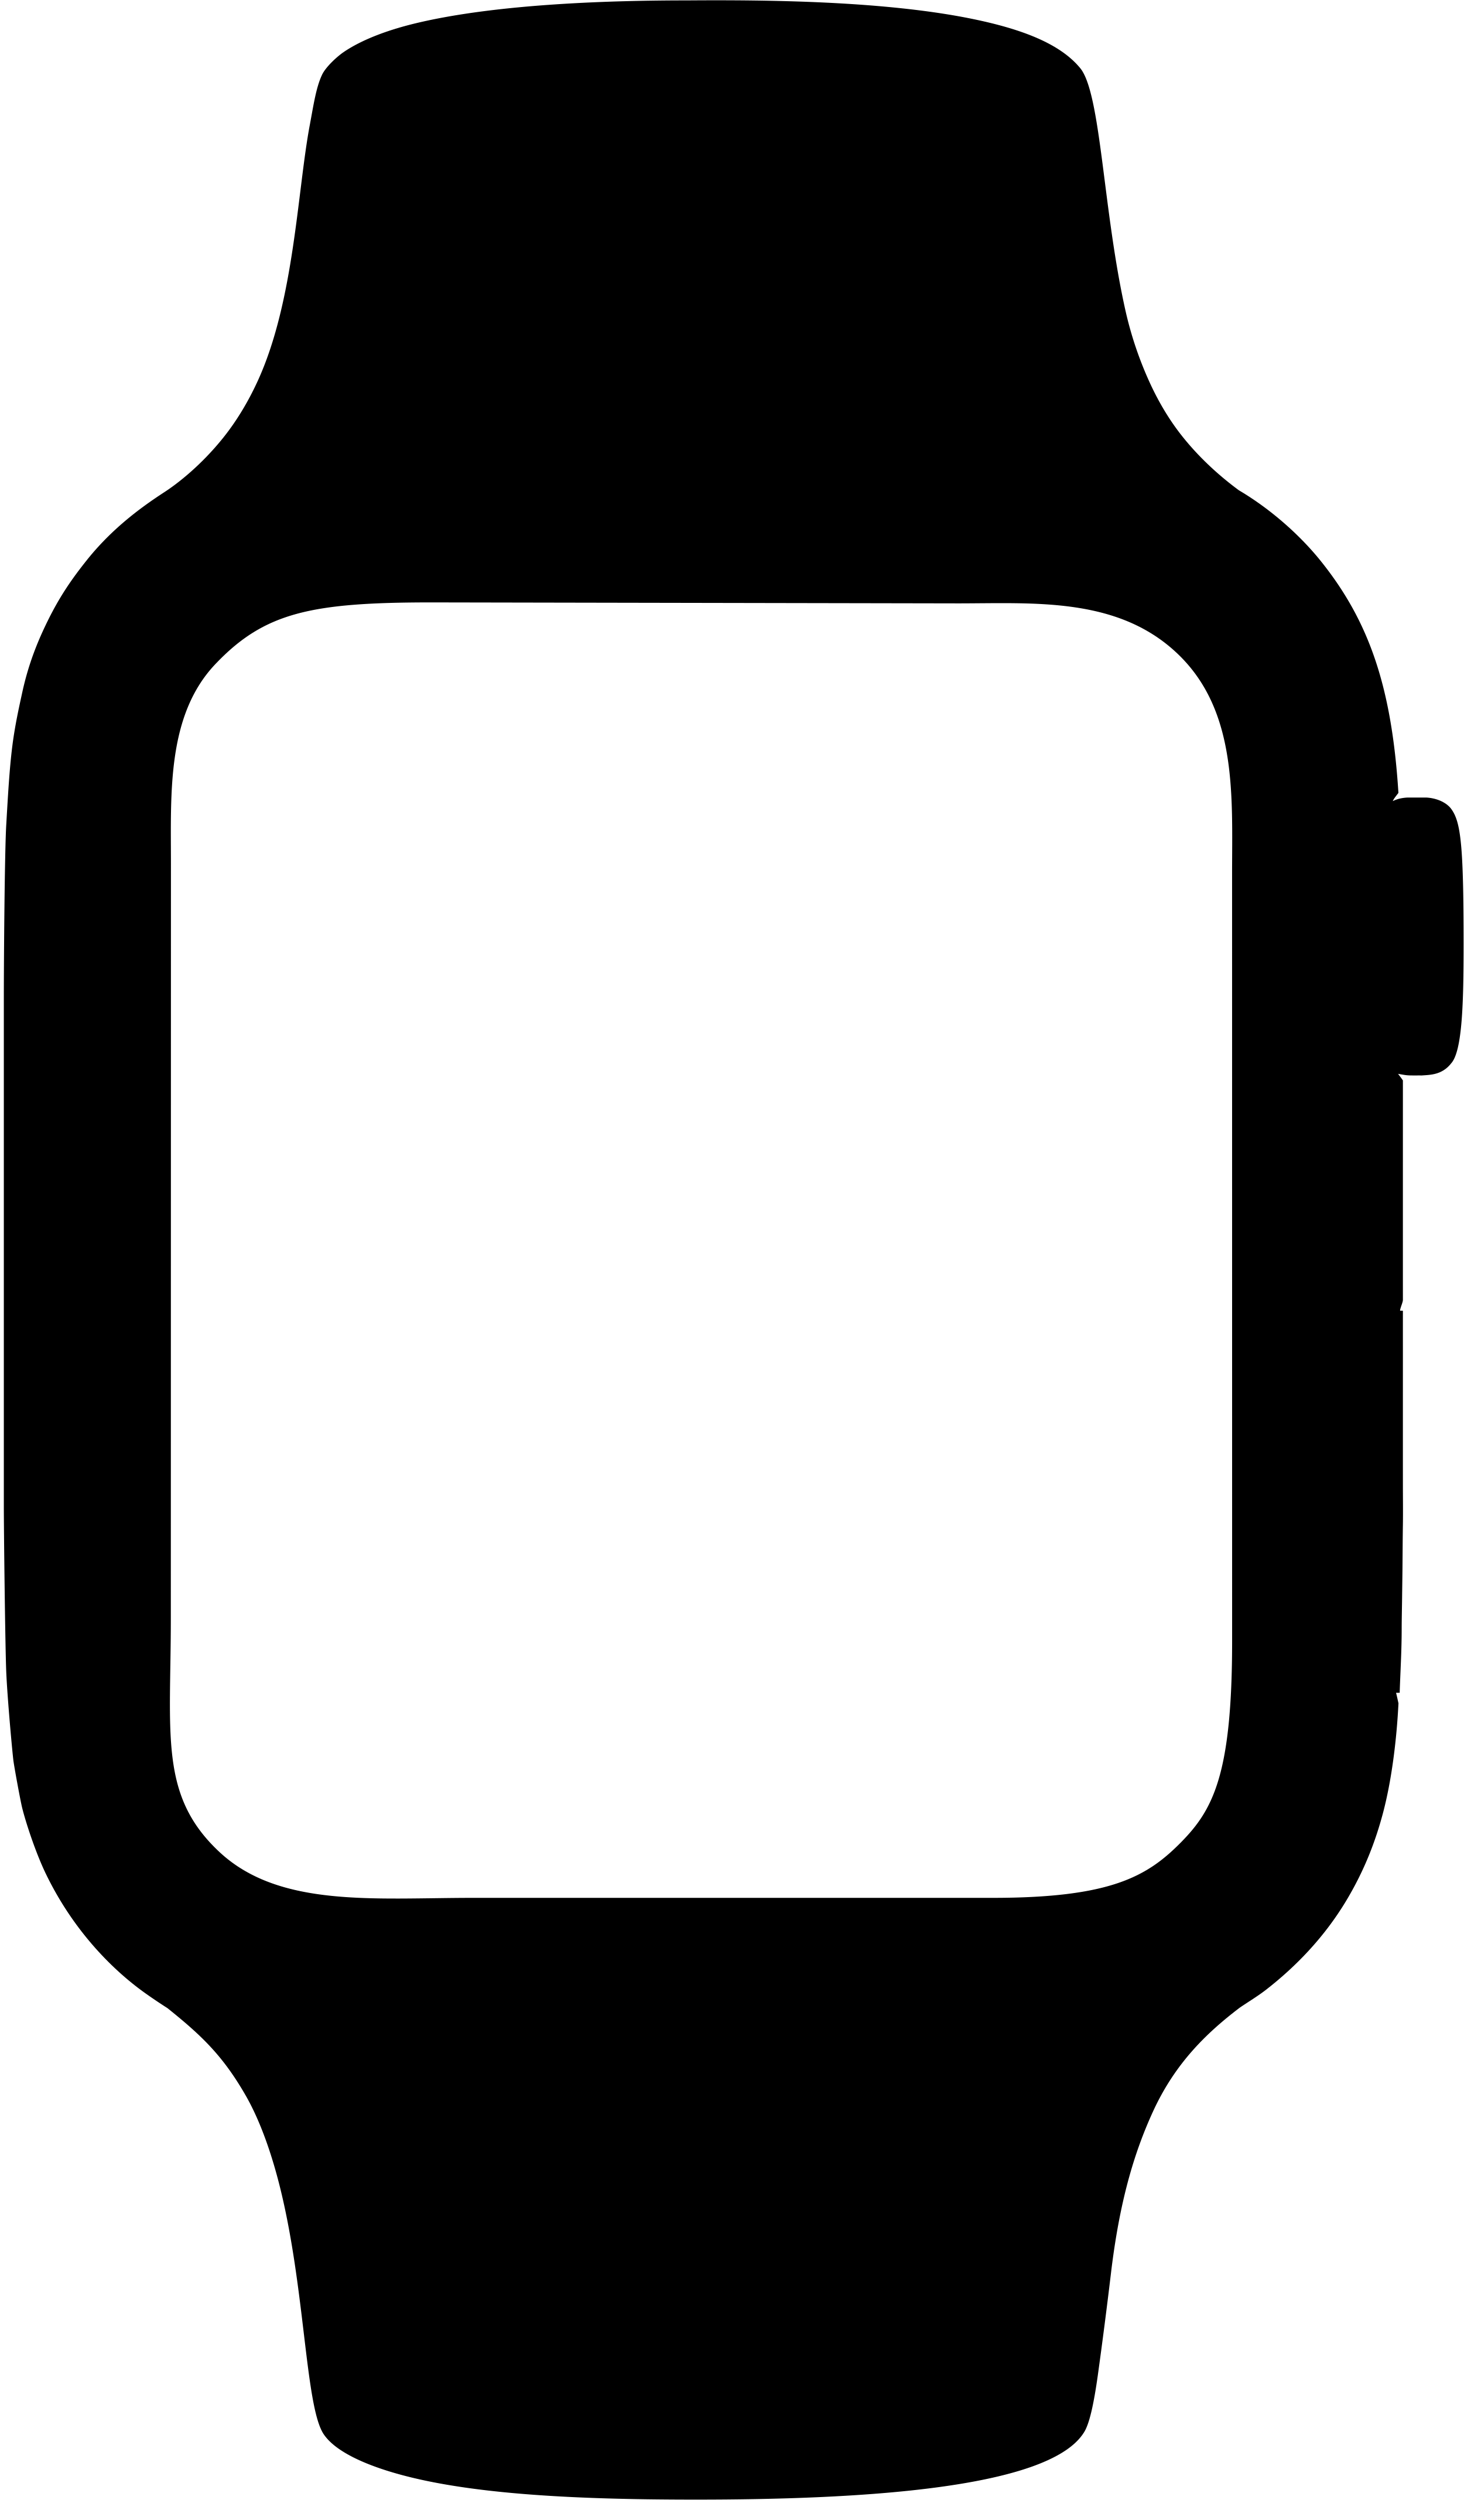 <svg xmlns="http://www.w3.org/2000/svg" width="191" height="326"><path fill-rule="evenodd" d="M89.666.052c10.619-.08 25.787.08 37.187 2.413 6.416 1.313 11.414 3.201 14.057 6.398 2.756 3.272 2.967 18.639 5.979 31.887a47.882 47.882 0 0 0 3.2 9.335c1.149 2.469 2.492 4.694 4.038 6.661 2.362 3.004 5.091 5.41 7.501 7.185 4.42 2.611 8.174 6.106 10.647 9.178 6.341 7.875 9.295 16.45 10.169 30.282-.182.253-.685.847-.728 1.08.157-.104.442-.194.63-.262.16-.057.71-.186 1.311-.21h2.413c1.401.074 2.642.653 3.252 1.469 1.248 1.695 1.626 4.571 1.626 17.621 0 7.637-.159 13.96-1.626 15.576-1.189 1.509-2.706 1.492-3.829 1.574-.531-.004-1.006.003-1.207 0-.068-.006-.507.01-.944-.053-.465-.067-.731-.122-.944-.157.107.142.516.673.63.861 0 8.935-.003 19.522 0 28.613 0 .344-.368 1.076-.368 1.416.054.004.318-.004.368 0 0 0-.002 1.911 0 5.245.001 3.84-.003 9.855 0 17.359 0 1.65.027 3.621 0 5.297-.029 1.787-.042 4.261-.053 5.507-.01 1.16-.044 3.263-.052 4.038-.011 1.029-.053 2.866-.053 3.986 0 2.975-.179 5.765-.262 8.391h-.472c.077.272.256 1.102.315 1.364-.224 4.556-.858 9.987-2.053 14.435-.977 3.639-2.371 7.266-4.609 11.053-2.962 5.014-6.777 8.881-10.595 11.853-1.108.863-2.358 1.603-3.461 2.36-4.363 3.323-8.438 7.26-11.33 13.583-2.485 5.435-4.347 11.753-5.454 20.978a707.619 707.619 0 0 1-1.731 13.426c-.519 3.671-1.096 6.365-1.836 7.448-4.713 7.404-29.881 8.706-50.562 8.706-13.948 0-27.889-.52-37.765-3.042-4.824-1.233-9.158-3.048-10.804-5.455-2.571-3.757-2.388-20.702-6.336-34.537-1.05-3.681-2.342-7.016-3.858-9.657-3.021-5.264-5.834-7.884-10.21-11.398a67.798 67.798 0 0 1-2.884-1.94c-2.908-2.061-8.794-6.955-12.956-15.524-1.48-3.047-2.866-7.456-3.199-9.02-.329-1.546-.925-4.84-1.049-5.717-.129-.911-.805-8.29-.944-11.643C.676 214.663.5 199.439.5 196.46v-66.291c0-4.771.103-18.965.315-22.604.224-3.853.416-7.29.786-10.227.342-2.705.851-4.973 1.304-7.051.854-3.916 2.119-6.885 3.312-9.311 1.559-3.17 3.13-5.459 5.14-7.972 3.401-4.251 7.295-7.002 10.022-8.786 1.653-1.058 4.811-3.474 7.759-7.158 1.671-2.087 3.221-4.607 4.52-7.459C38.4 39.19 38.79 24.951 40.415 16.31c.491-2.612.827-4.966 1.626-6.608.454-.932 1.838-2.264 2.832-2.937 2.262-1.53 5.511-2.802 9.336-3.723C65.062.428 80.386.052 89.666.052zM56.333 78.553L125 78.68c10.028 0 21.022-.874 28.827 6.755 7.625 7.453 6.916 18.517 6.916 28.565l.005 100c-.001 17.439-2.491 22.032-6.764 26.332-4.387 4.416-9.195 7.146-24.496 7.148H61.746c-12.968 0-25.304 1.302-33.113-5.978-7.864-7.33-6.346-15.208-6.346-30.502l.014-98.323c0-9.237-.557-19.399 5.809-26.09 6.411-6.738 12.487-8.034 28.223-8.034z"/></svg>